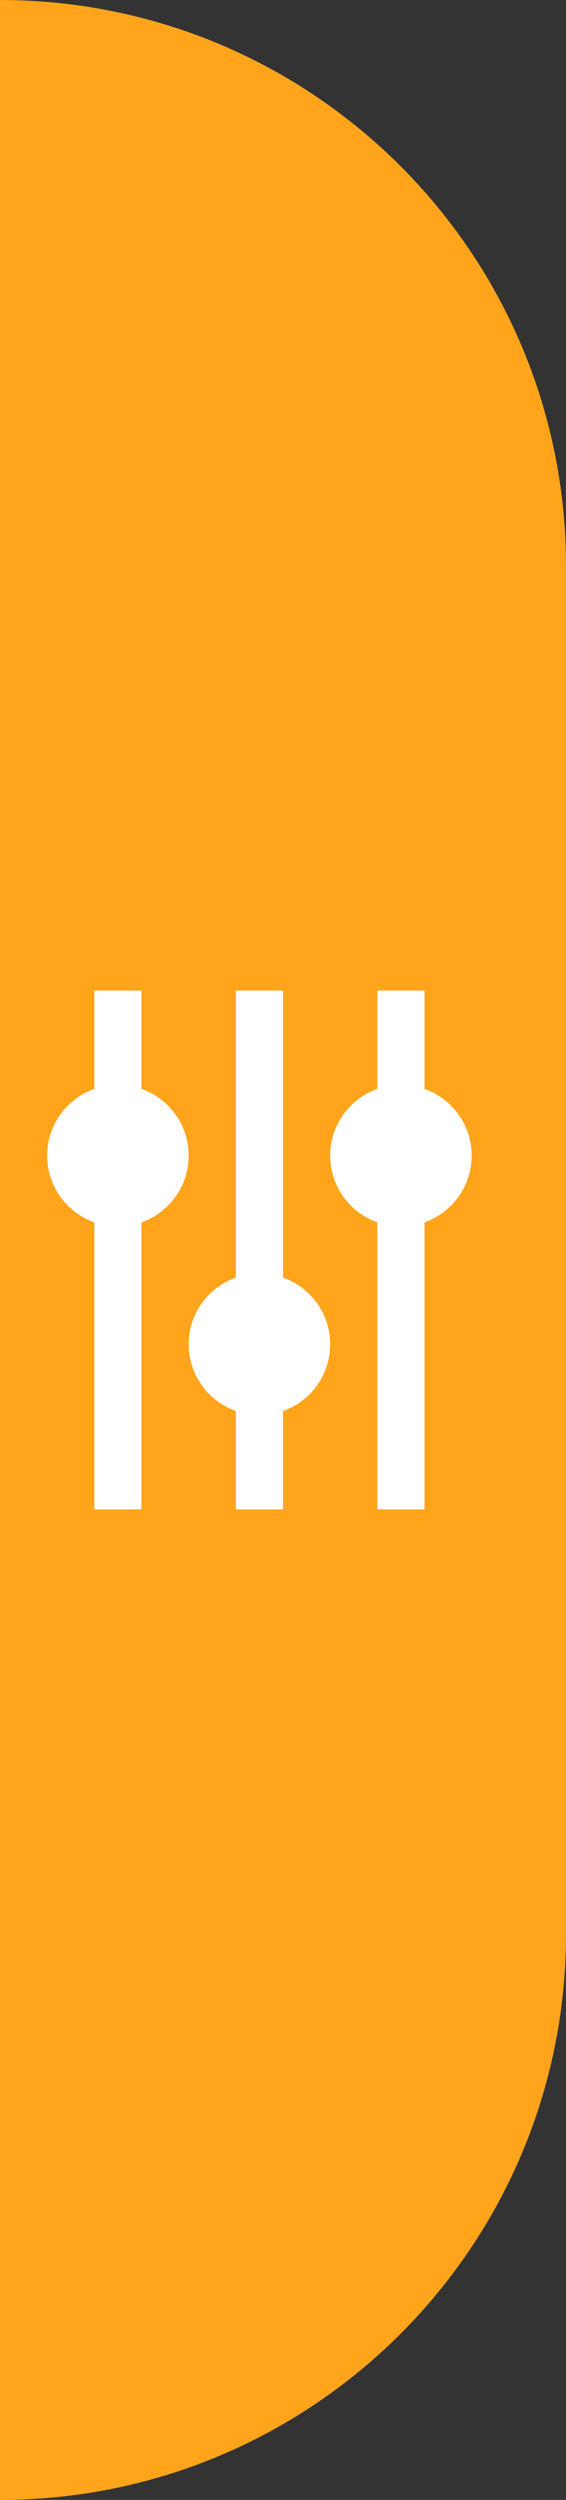 <svg width="12" height="53" viewBox="0 0 12 53" fill="none" xmlns="http://www.w3.org/2000/svg">
<rect x="0" y="0" width="12" height="53" fill="#333333" stroke="none"/>
<path d="M0 0V0C6.627 0 12 5.373 12 12V41C12 47.627 6.627 53 0 53V53V0Z" fill="#FFA41B"/>
<line x1="2.5" y1="32" x2="2.5" y2="21" stroke="white"/>
<line x1="5.5" y1="32" x2="5.5" y2="21" stroke="white"/>
<line x1="8.5" y1="32" x2="8.5" y2="21" stroke="white"/>
<circle cx="8.5" cy="24.5" r="1.5" fill="white"/>
<circle cx="5.5" cy="28.5" r="1.5" fill="white"/>
<circle cx="2.5" cy="24.5" r="1.5" fill="white"/>
</svg>
